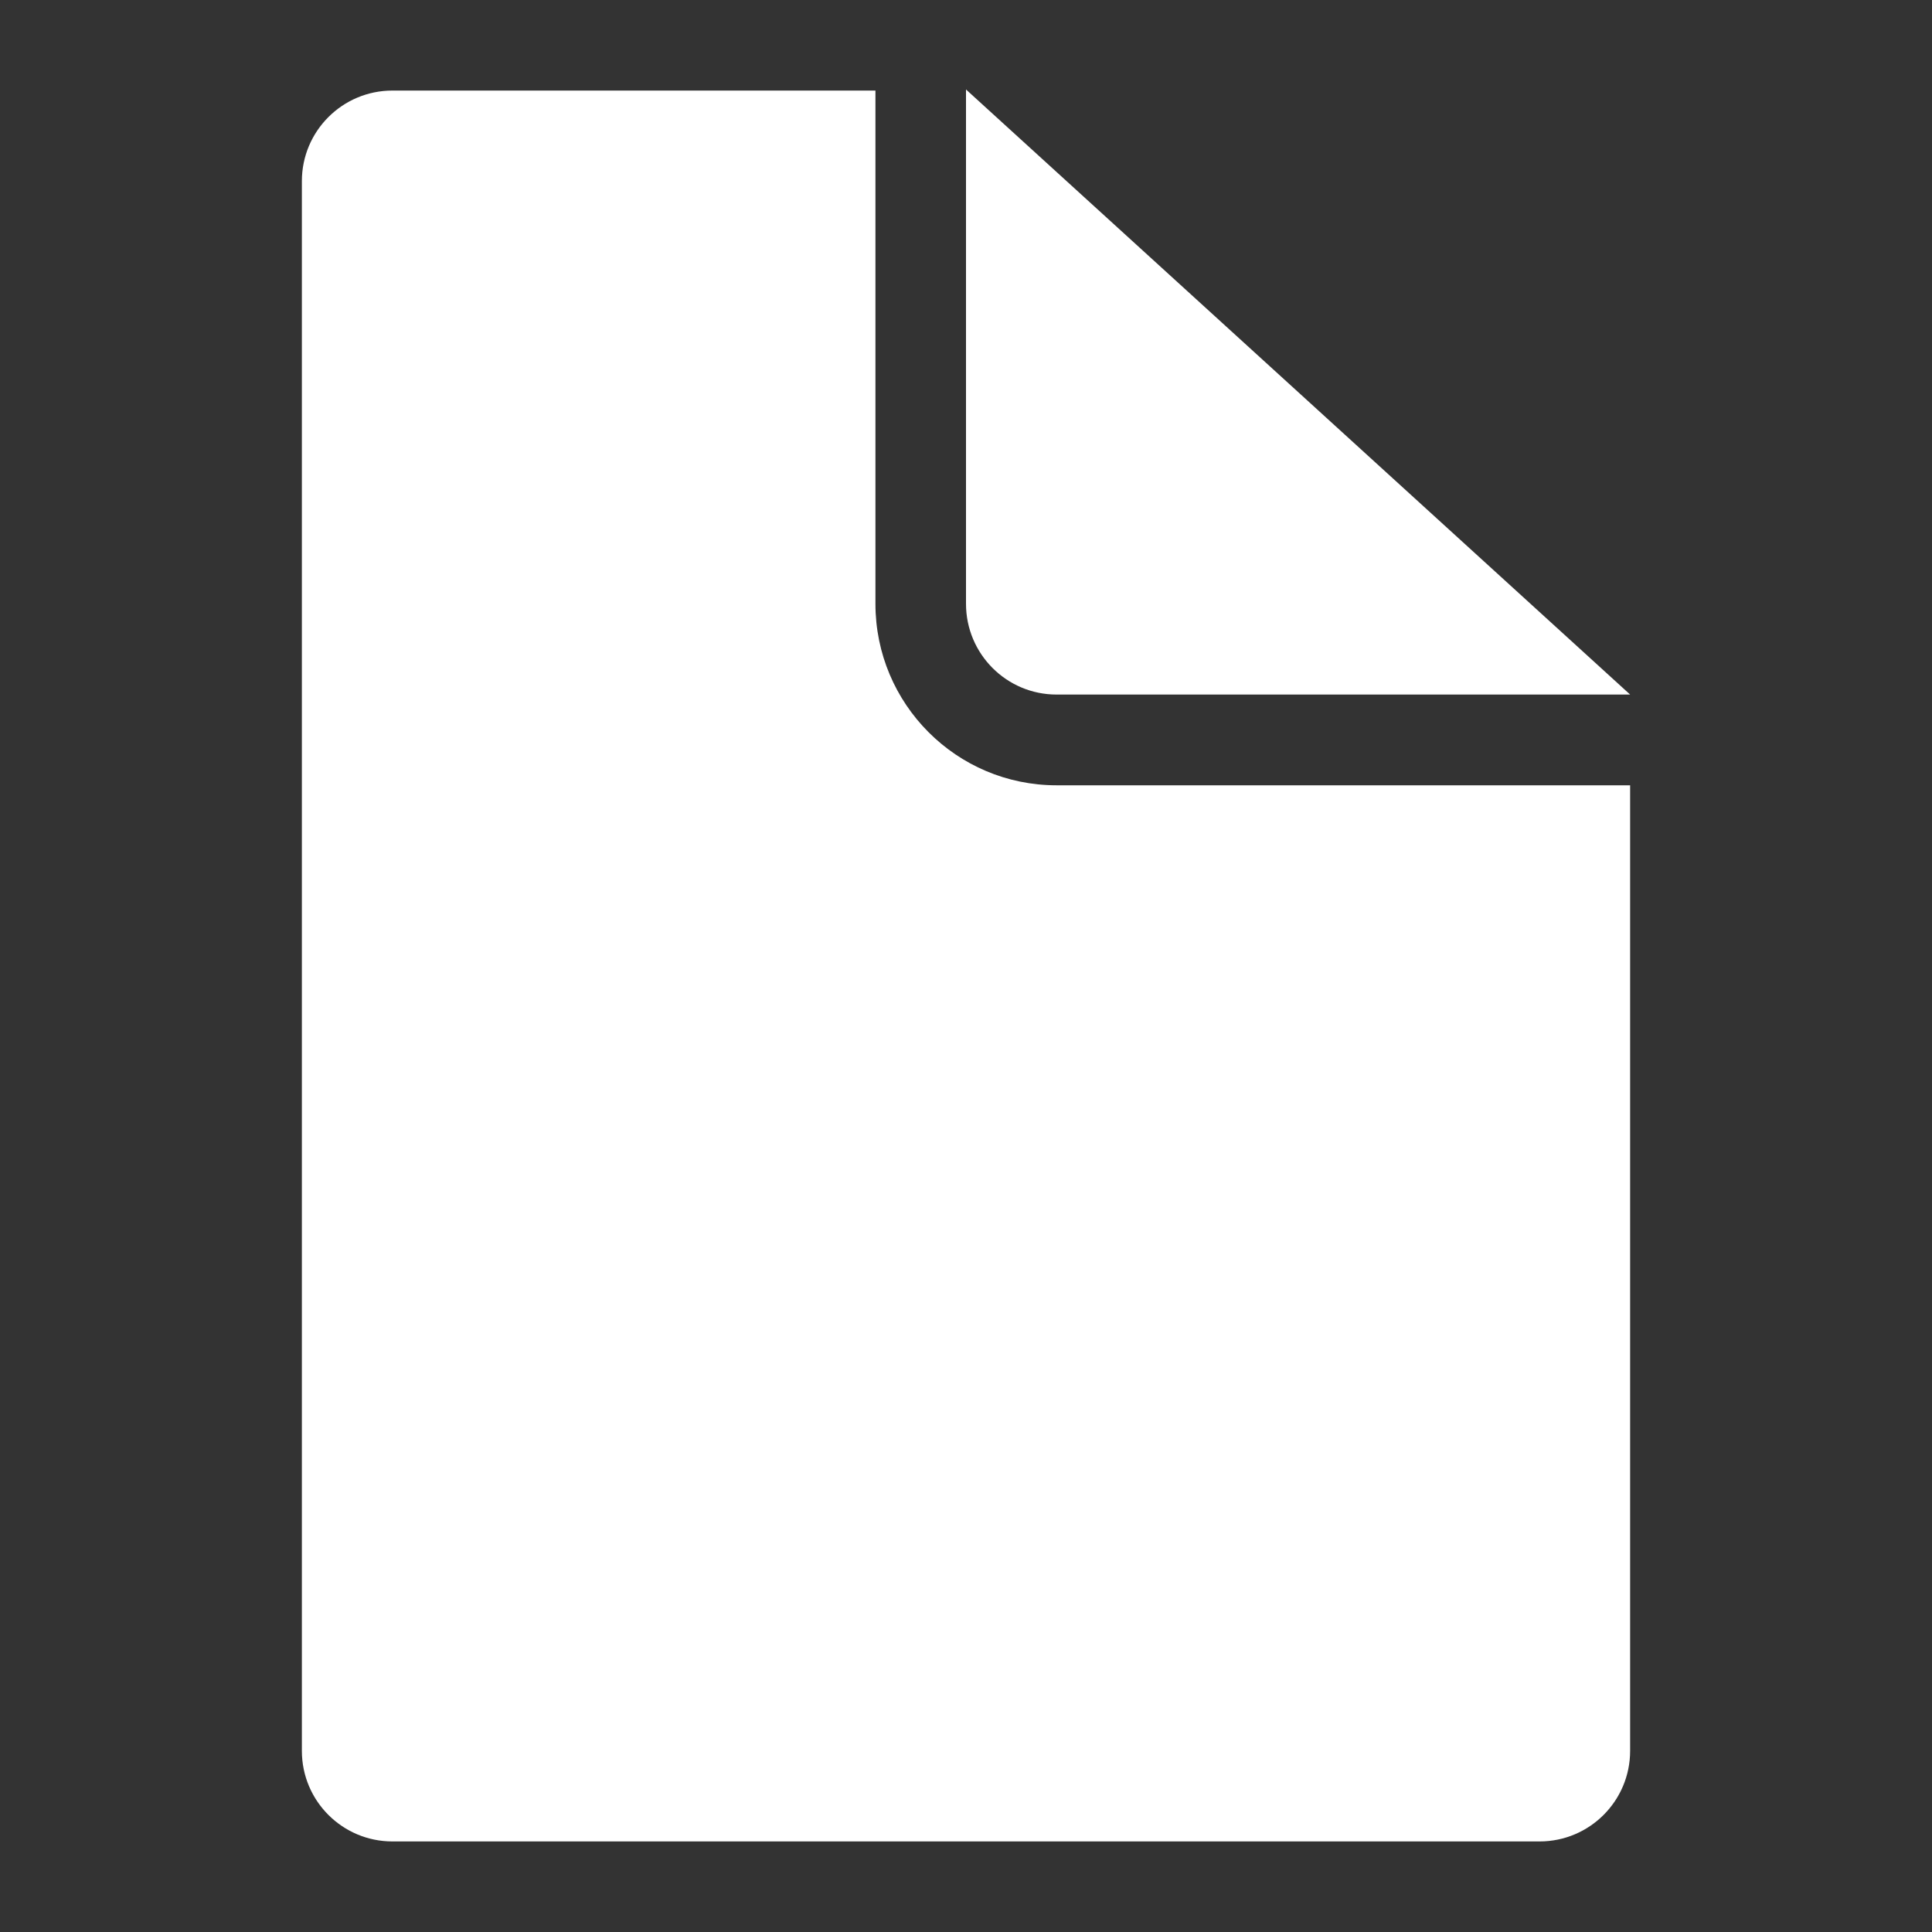 <?xml version="1.0" encoding="utf-8"?>
<!-- Generator: Adobe Illustrator 16.0.0, SVG Export Plug-In . SVG Version: 6.00 Build 0)  -->
<!DOCTYPE svg PUBLIC "-//W3C//DTD SVG 1.1//EN" "http://www.w3.org/Graphics/SVG/1.1/DTD/svg11.dtd">
<svg version="1.1" id="Layer_1" xmlns="http://www.w3.org/2000/svg" xmlns:xlink="http://www.w3.org/1999/xlink" x="0px" y="0px"
	 width="64px" height="64px" viewBox="0 0 64 64" enable-background="new 0 0 64 64" xml:space="preserve">
<rect x="0" y="0" width="64" height="64" fill="#333333" stroke="none"/>
<g id="DOCUMENT_1_" enable-background="new    ">
	<g id="DOCUMENT">
		<g>
			<path fill="#ffffff" d="M35,23.008h19L32,2.964v17.037C32,21.662,33.343,23.008,35,23.008z M29,20.001V3H13c-1.657,0-3,1.343-3,3v52
				c0,1.657,1.343,3,3,3h38c1.657,0,3-1.343,3-3V26.014H35C31.686,26.014,29,23.322,29,20.001z"/>
		</g>
	</g>
</g>
</svg>

